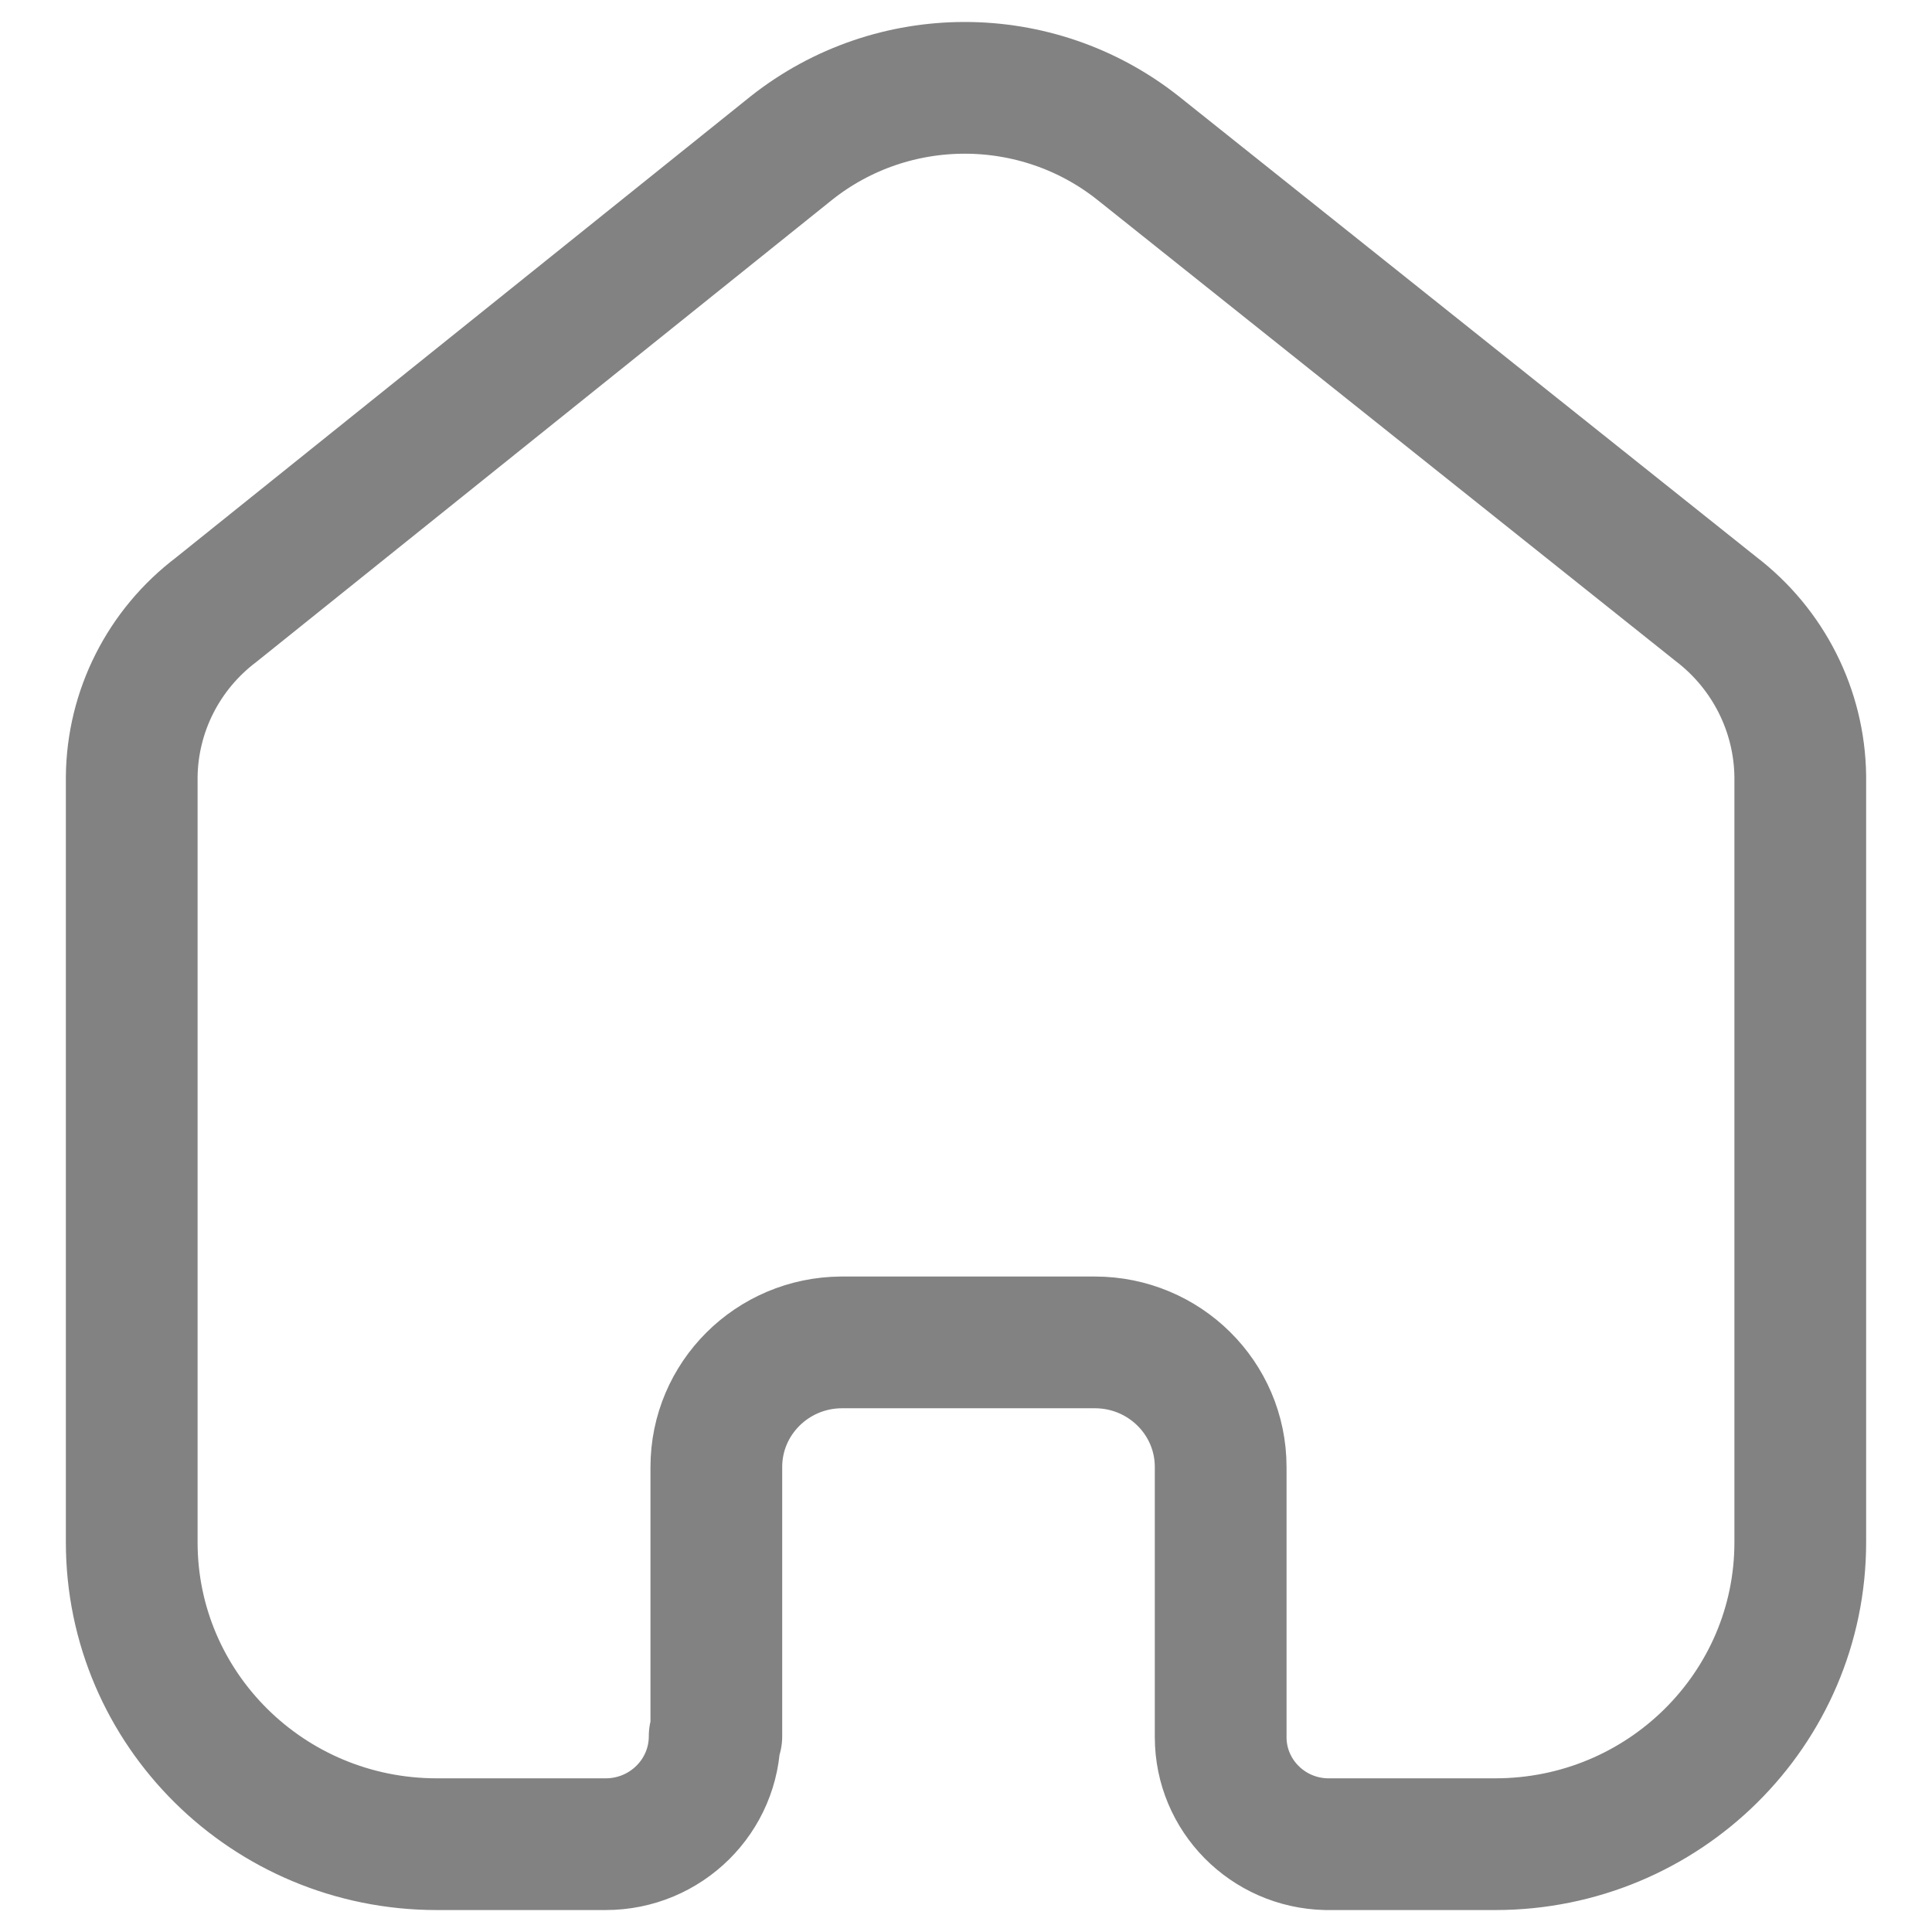 <svg width="22" height="22" viewBox="0 0 22 22" fill="none" xmlns="http://www.w3.org/2000/svg">
<path d="M8.157 19.771V16.705C8.157 15.925 8.793 15.291 9.581 15.286H12.467C13.259 15.286 13.9 15.921 13.9 16.705V16.705V19.781C13.9 20.443 14.434 20.985 15.103 21H17.027C18.945 21 20.5 19.461 20.5 17.562V17.562V8.838C20.49 8.091 20.136 7.389 19.538 6.933L12.958 1.685C11.805 0.772 10.166 0.772 9.013 1.685L2.462 6.943C1.862 7.397 1.507 8.1 1.5 8.847V17.562C1.5 19.461 3.055 21 4.973 21H6.897C7.582 21 8.138 20.45 8.138 19.771V19.771" stroke="#828282" stroke-width="1.5" stroke-linecap="round" stroke-linejoin="round"/>
</svg>
